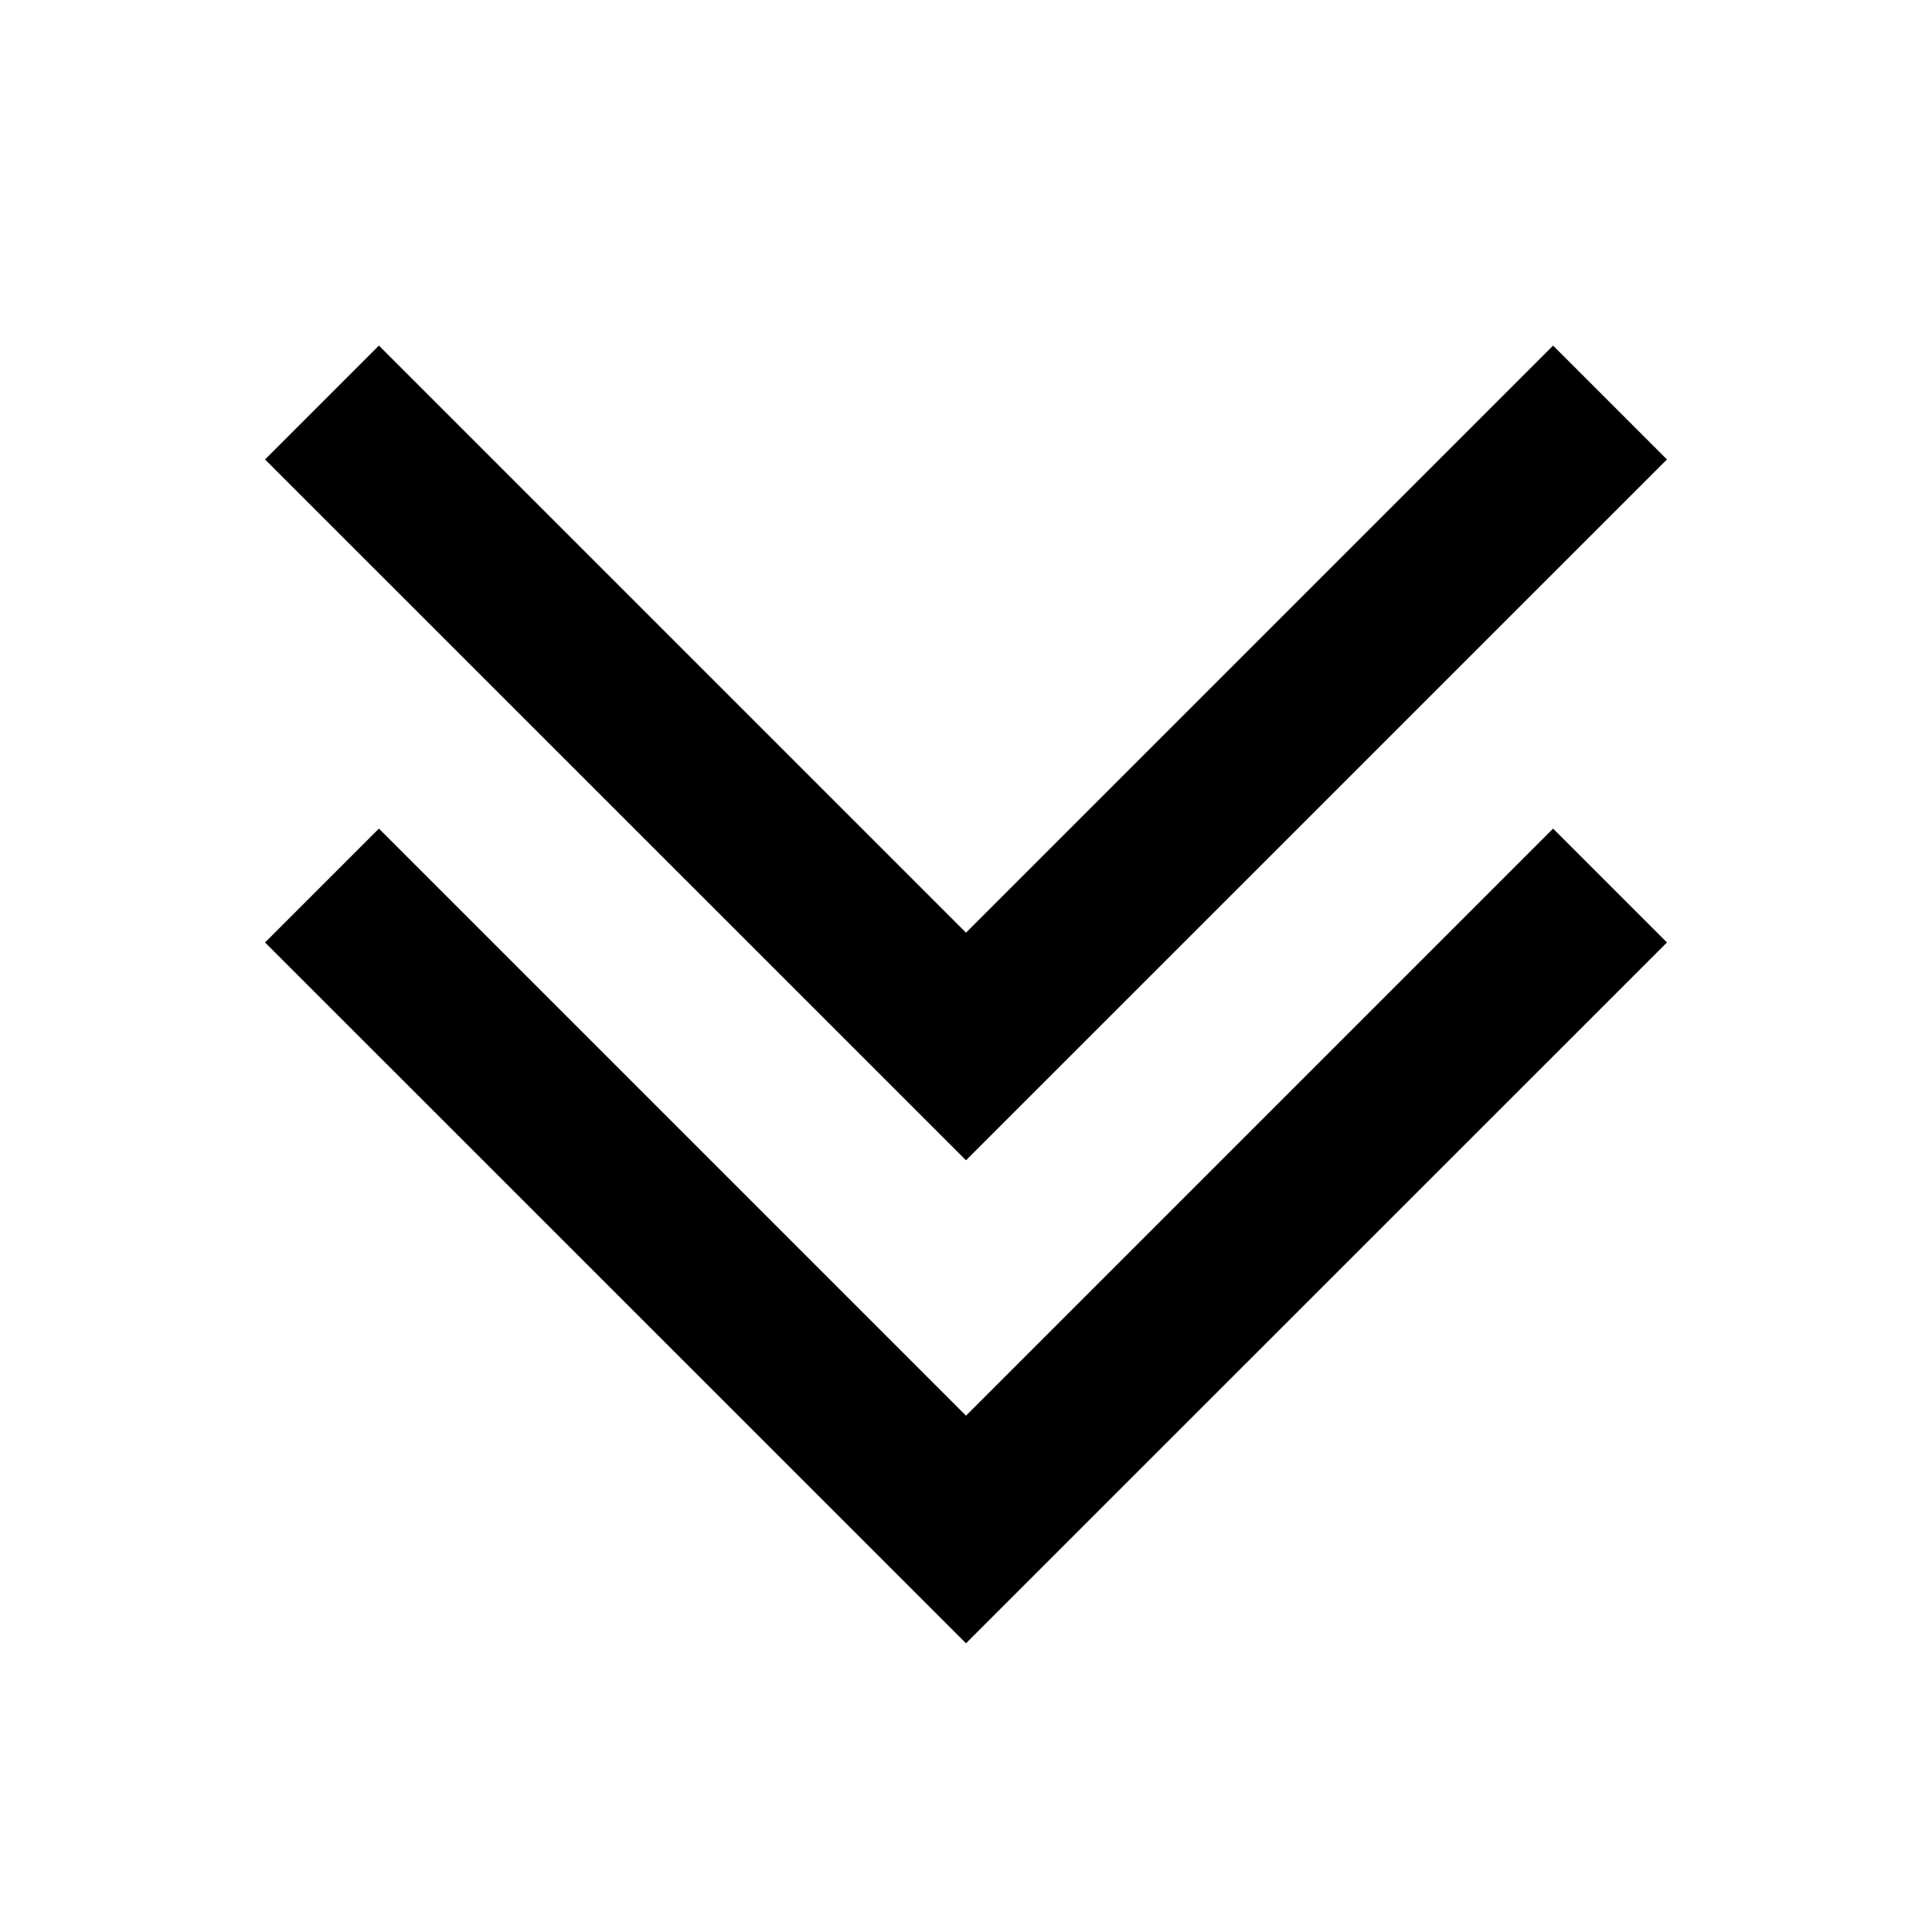 <svg width="16" height="16" viewBox="0 0 16 16" fill="none" xmlns="http://www.w3.org/2000/svg">
<path d="M8 11.724L3.138 6.862L2.195 7.805L8 13.609L13.805 7.805L12.862 6.862L8 11.724Z" fill="currentColor"/>
<path d="M13.805 3.805L12.862 2.862L8 7.724L3.138 2.862L2.195 3.805L8 9.609L13.805 3.805Z" fill="currentColor"/>
</svg>
